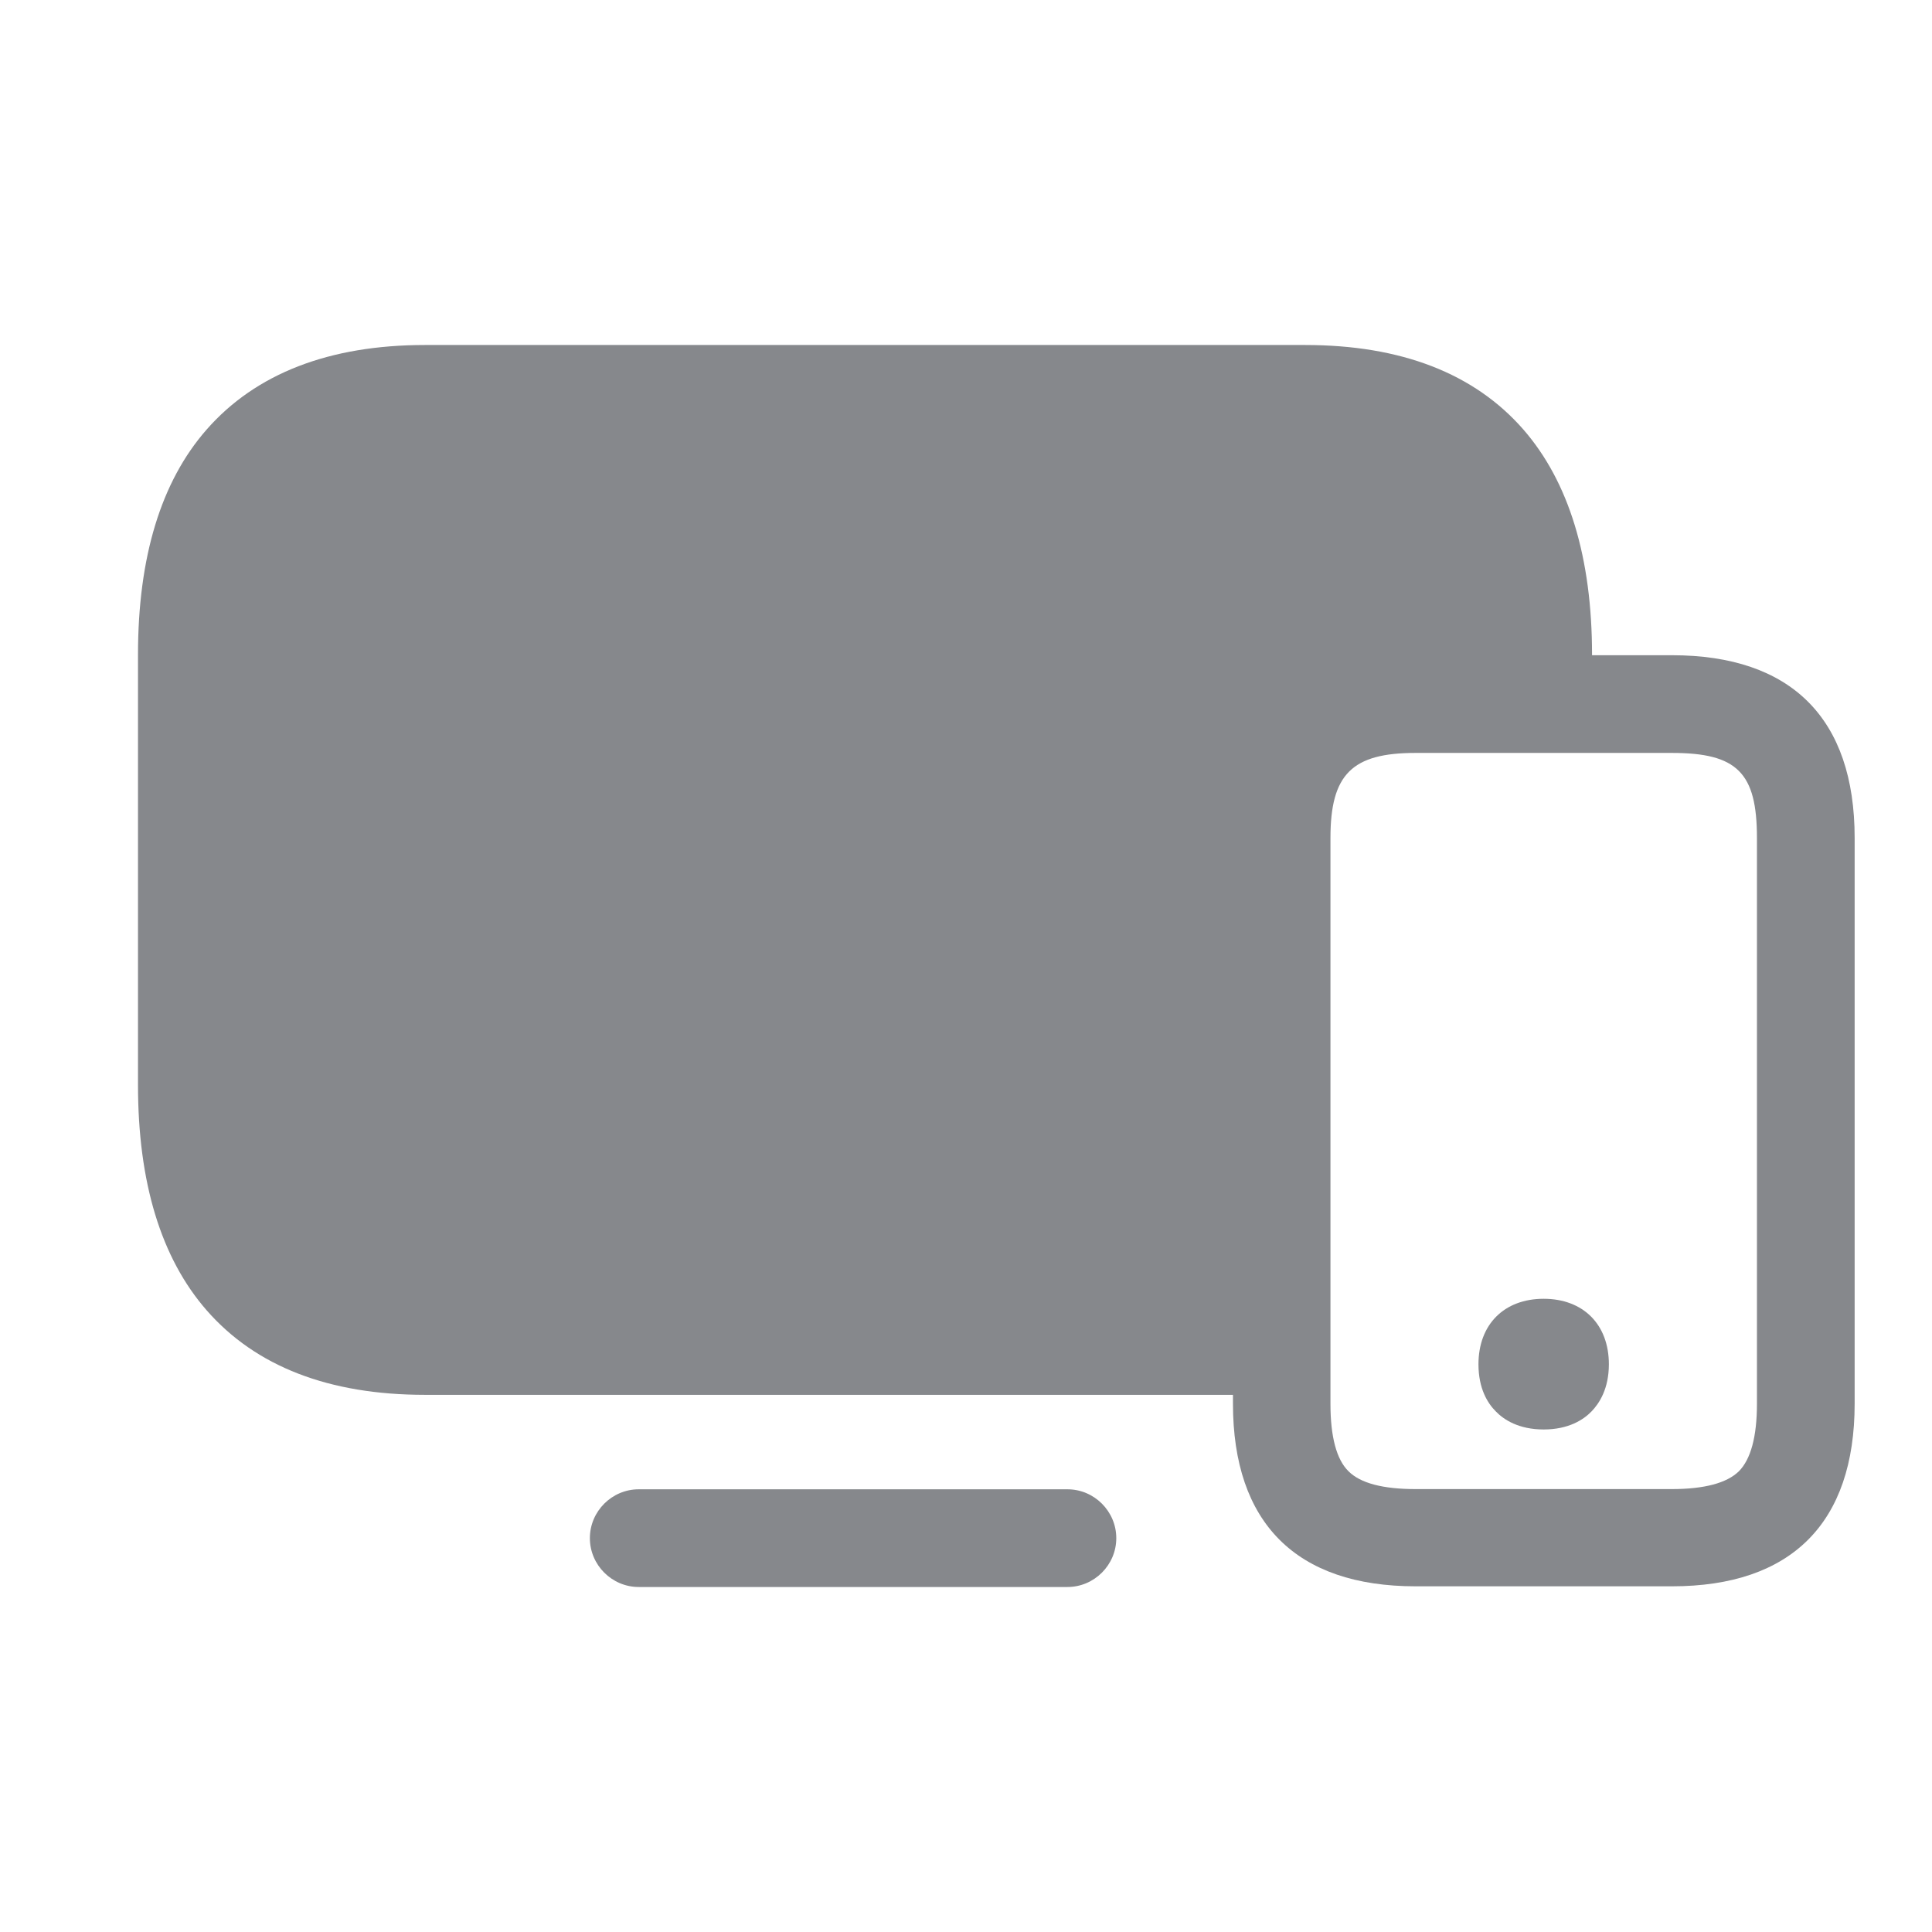 <svg width="28" height="28" viewBox="0 0 28 28" fill="none" xmlns="http://www.w3.org/2000/svg">
<path d="M15.47 21.584H9.257C8.868 21.584 8.549 21.903 8.549 22.292C8.549 22.681 8.868 23 9.257 23H15.47C15.859 23 16.178 22.681 16.178 22.292C16.178 21.903 15.859 21.584 15.47 21.584Z" fill="#86888C"/>
<path d="M24.231 9.496H23.073V9.489C23.073 8.08 22.737 6.982 22.078 6.225C21.367 5.411 20.305 5 18.914 5H6.159C4.772 5 3.706 5.414 2.995 6.225C2.333 6.979 2 8.076 2 9.485V15.726C2 17.135 2.333 18.232 2.995 18.99C3.706 19.804 4.768 20.215 6.159 20.215H17.869V20.342C17.869 22.073 18.786 22.99 20.517 22.99H24.231C25.962 22.99 26.879 22.073 26.879 20.342V12.144C26.879 10.413 25.962 9.496 24.231 9.496ZM25.463 20.346C25.463 20.82 25.374 21.149 25.201 21.323C25.027 21.493 24.702 21.581 24.227 21.581H20.517C20.043 21.581 19.717 21.496 19.544 21.323C19.37 21.153 19.282 20.823 19.282 20.346V12.144C19.282 11.223 19.593 10.912 20.514 10.912H24.231C25.176 10.912 25.463 11.198 25.463 12.144V20.346Z" fill="#86888C"/>
<path d="M22.372 18.823C21.799 18.823 21.427 19.195 21.427 19.772C21.427 20.126 21.561 20.338 21.678 20.455C21.795 20.576 22.011 20.717 22.372 20.717C22.733 20.717 22.949 20.576 23.066 20.455C23.179 20.338 23.317 20.126 23.317 19.772C23.317 19.195 22.945 18.823 22.372 18.823Z" fill="#86888C"/>
</svg>
